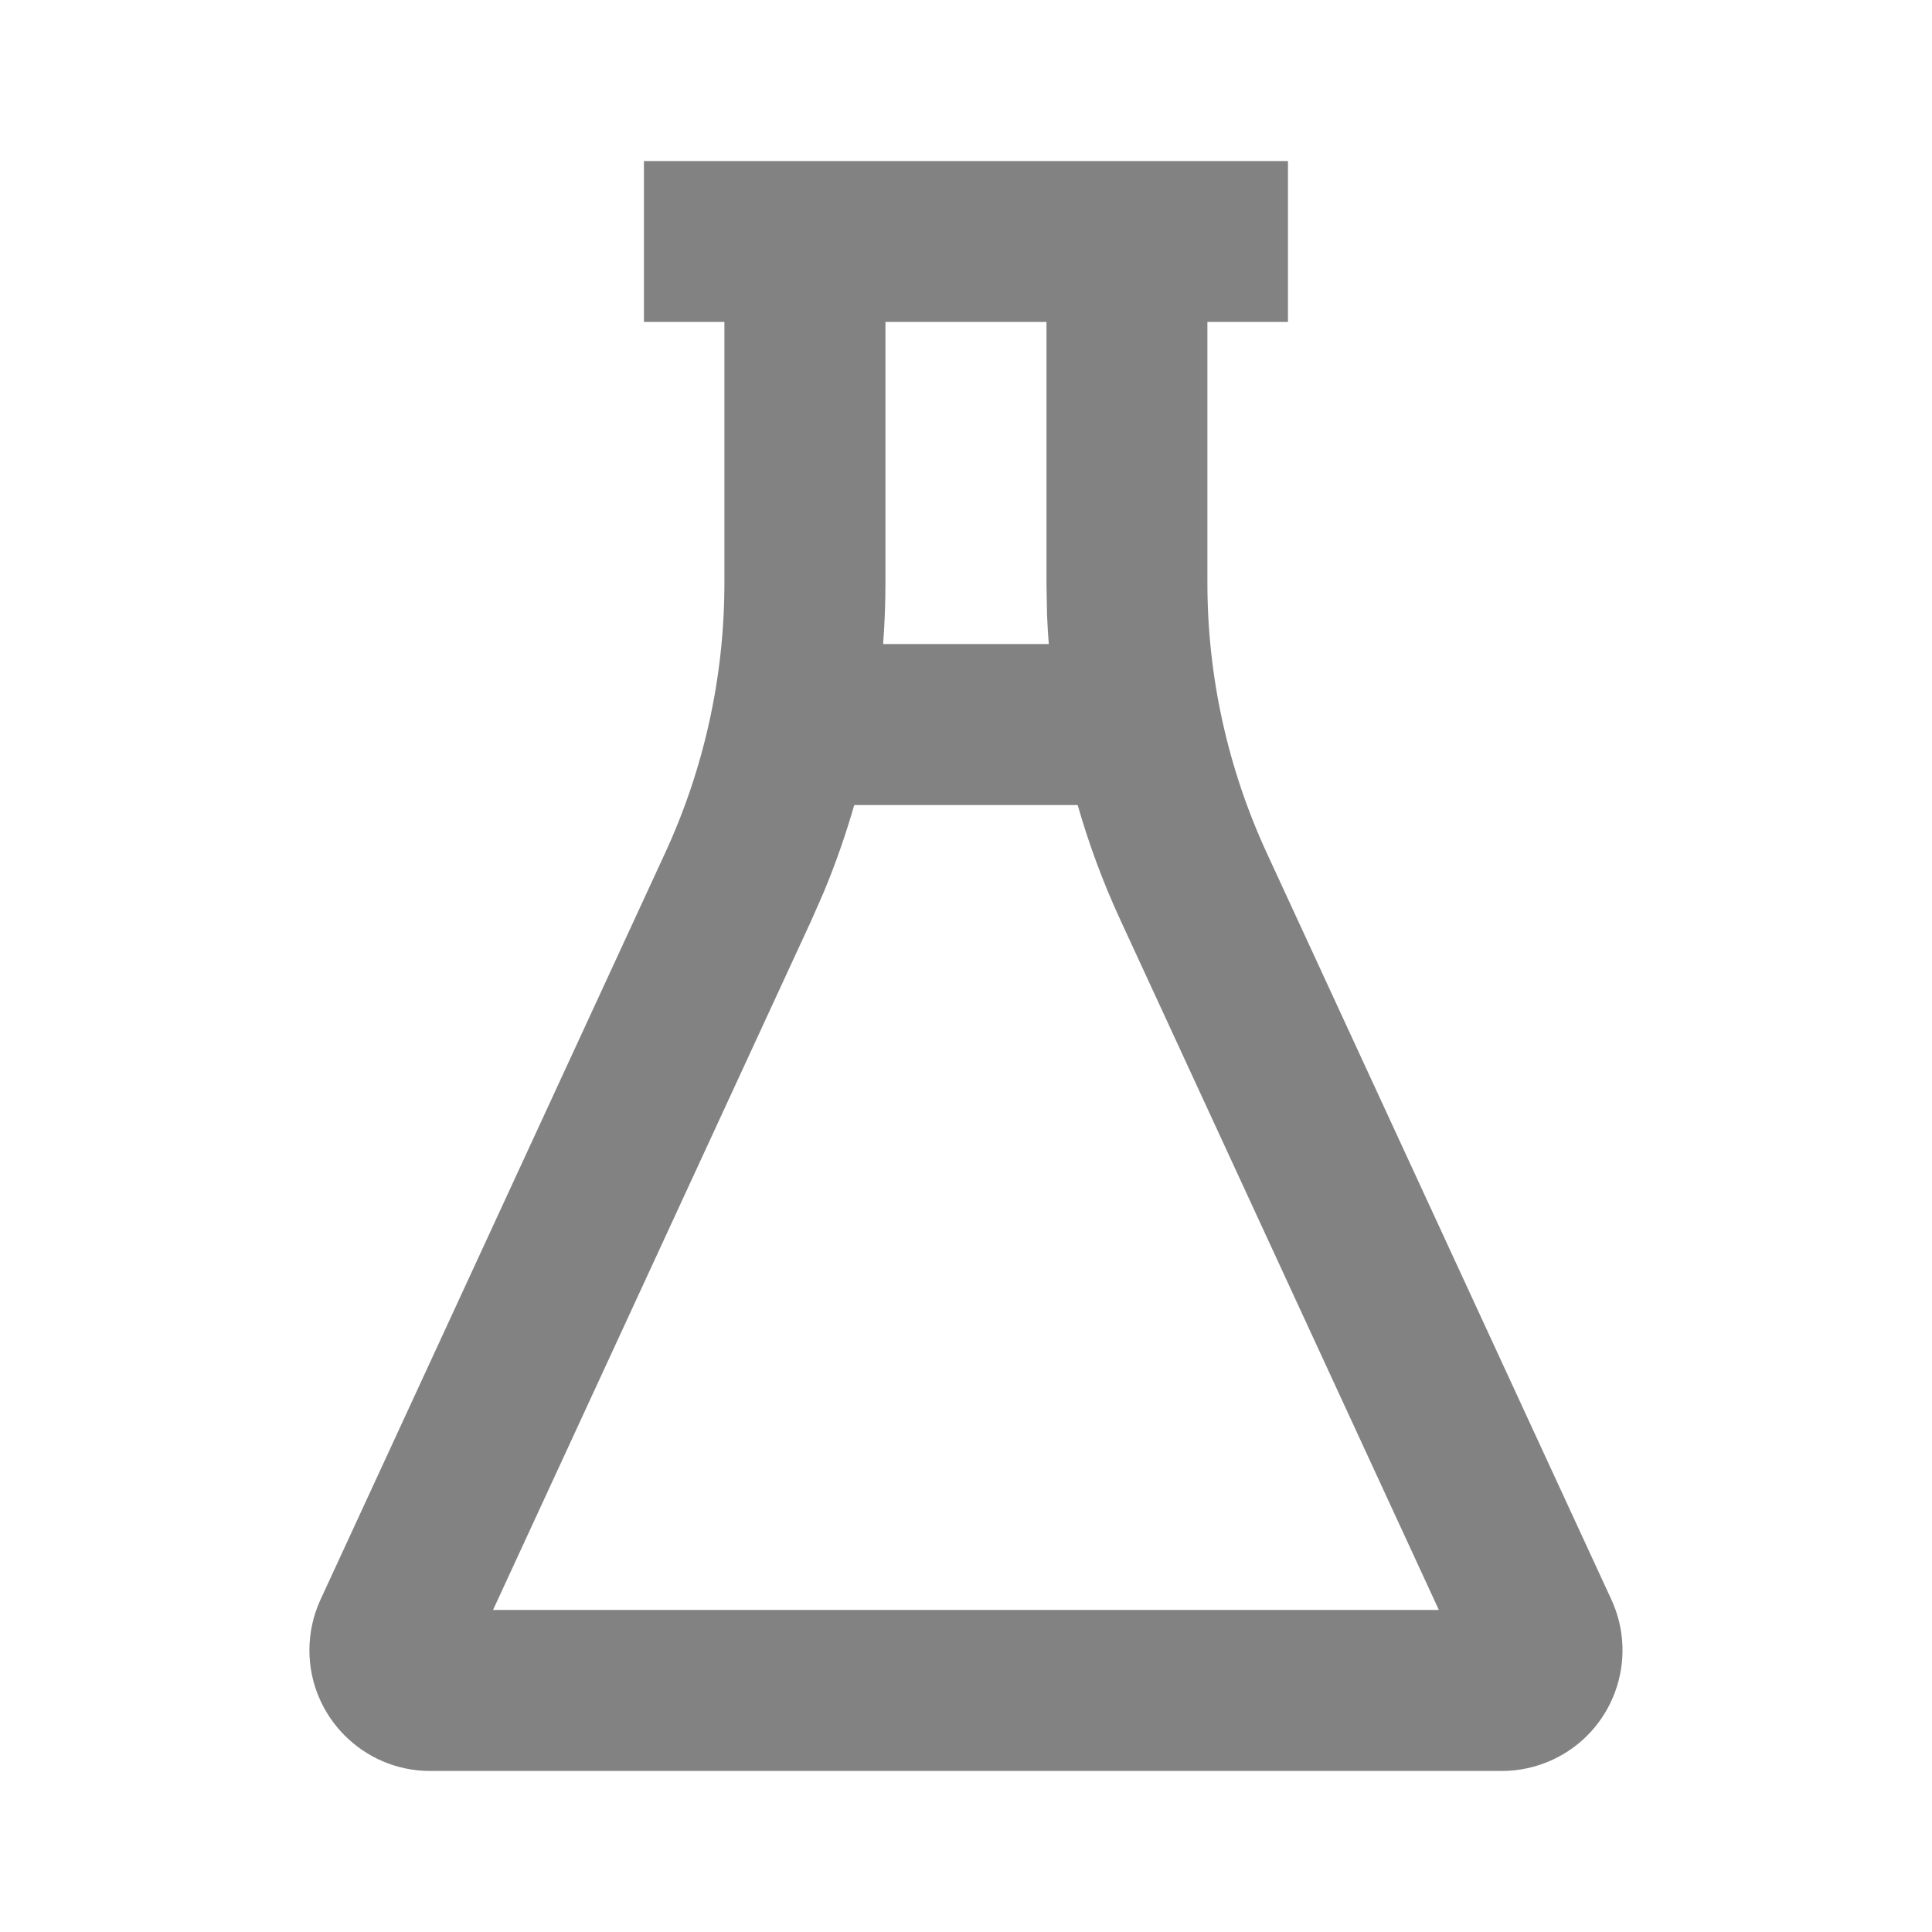 <svg width="20" height="20" viewBox="0 0 20 20" fill="none" xmlns="http://www.w3.org/2000/svg">
<g id="Frame">
<path id="Vector" d="M13.333 1.667V3.333H12.499V6.036C12.499 7 12.709 7.953 13.113 8.829L16.681 16.559C16.97 17.186 16.697 17.929 16.07 18.218C15.905 18.294 15.727 18.333 15.546 18.333H4.453C3.763 18.333 3.203 17.773 3.203 17.083C3.203 16.902 3.242 16.724 3.318 16.559L6.886 8.829C7.29 7.953 7.499 7 7.499 6.036V3.333H6.666V1.667H13.333ZM11.156 8.334H8.843C8.756 8.637 8.652 8.935 8.531 9.227L8.399 9.528L5.104 16.666H14.895L11.6 9.528C11.421 9.141 11.273 8.742 11.156 8.334ZM9.166 6.036C9.166 6.247 9.158 6.457 9.142 6.667H10.857C10.849 6.566 10.843 6.465 10.839 6.364L10.833 6.036V3.333H9.166V6.036Z" fill="#828282"/>
</g>
</svg>
